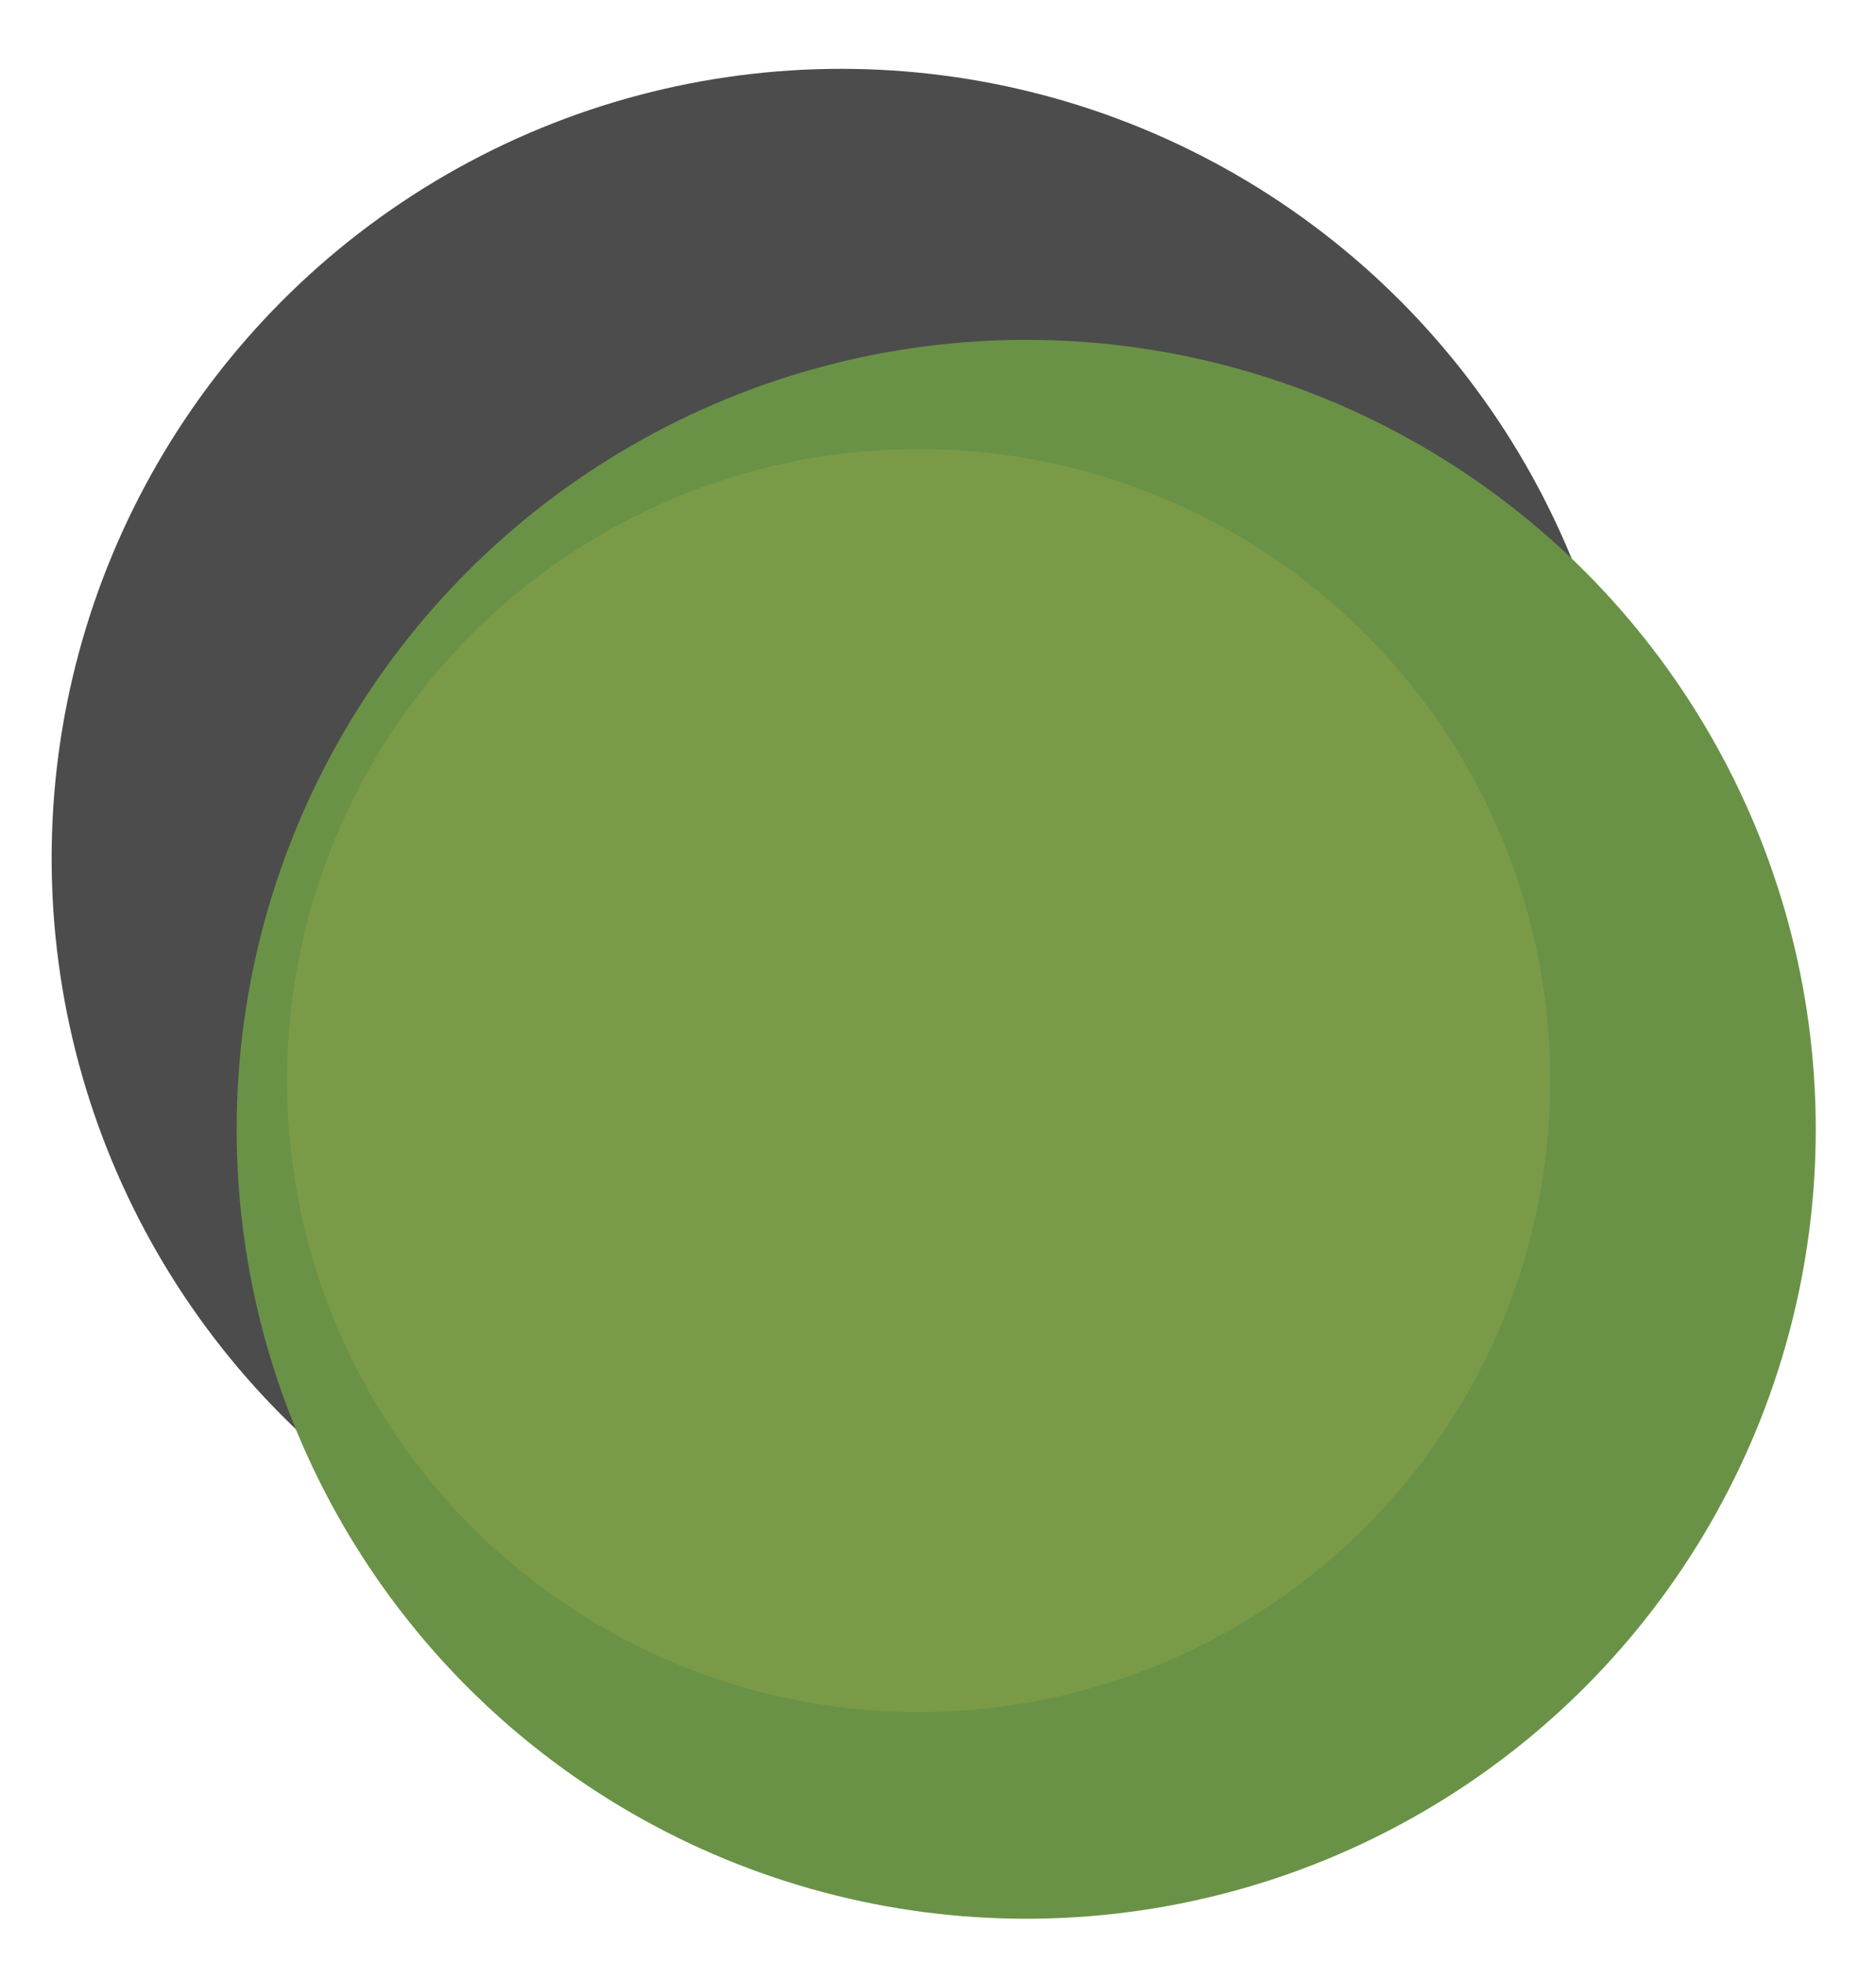 <?xml version="1.0" encoding="UTF-8"?>
<svg id="Layer_1" data-name="Layer 1" xmlns="http://www.w3.org/2000/svg" viewBox="0 0 436 456">
  <defs>
    <style>
      .cls-1 {
        fill: #232323;
        opacity: .81;
      }

      .cls-2 {
        fill: #699246;
      }

      .cls-3 {
        fill: #7a9a47;
      }
    </style>
  </defs>
  <circle class="cls-1" cx="195.5" cy="199.5" r="183.5"/>
  <circle class="cls-2" cx="238.5" cy="262.5" r="183.5"/>
  <circle class="cls-3" cx="213.5" cy="251.17" r="146.8"/>
</svg>